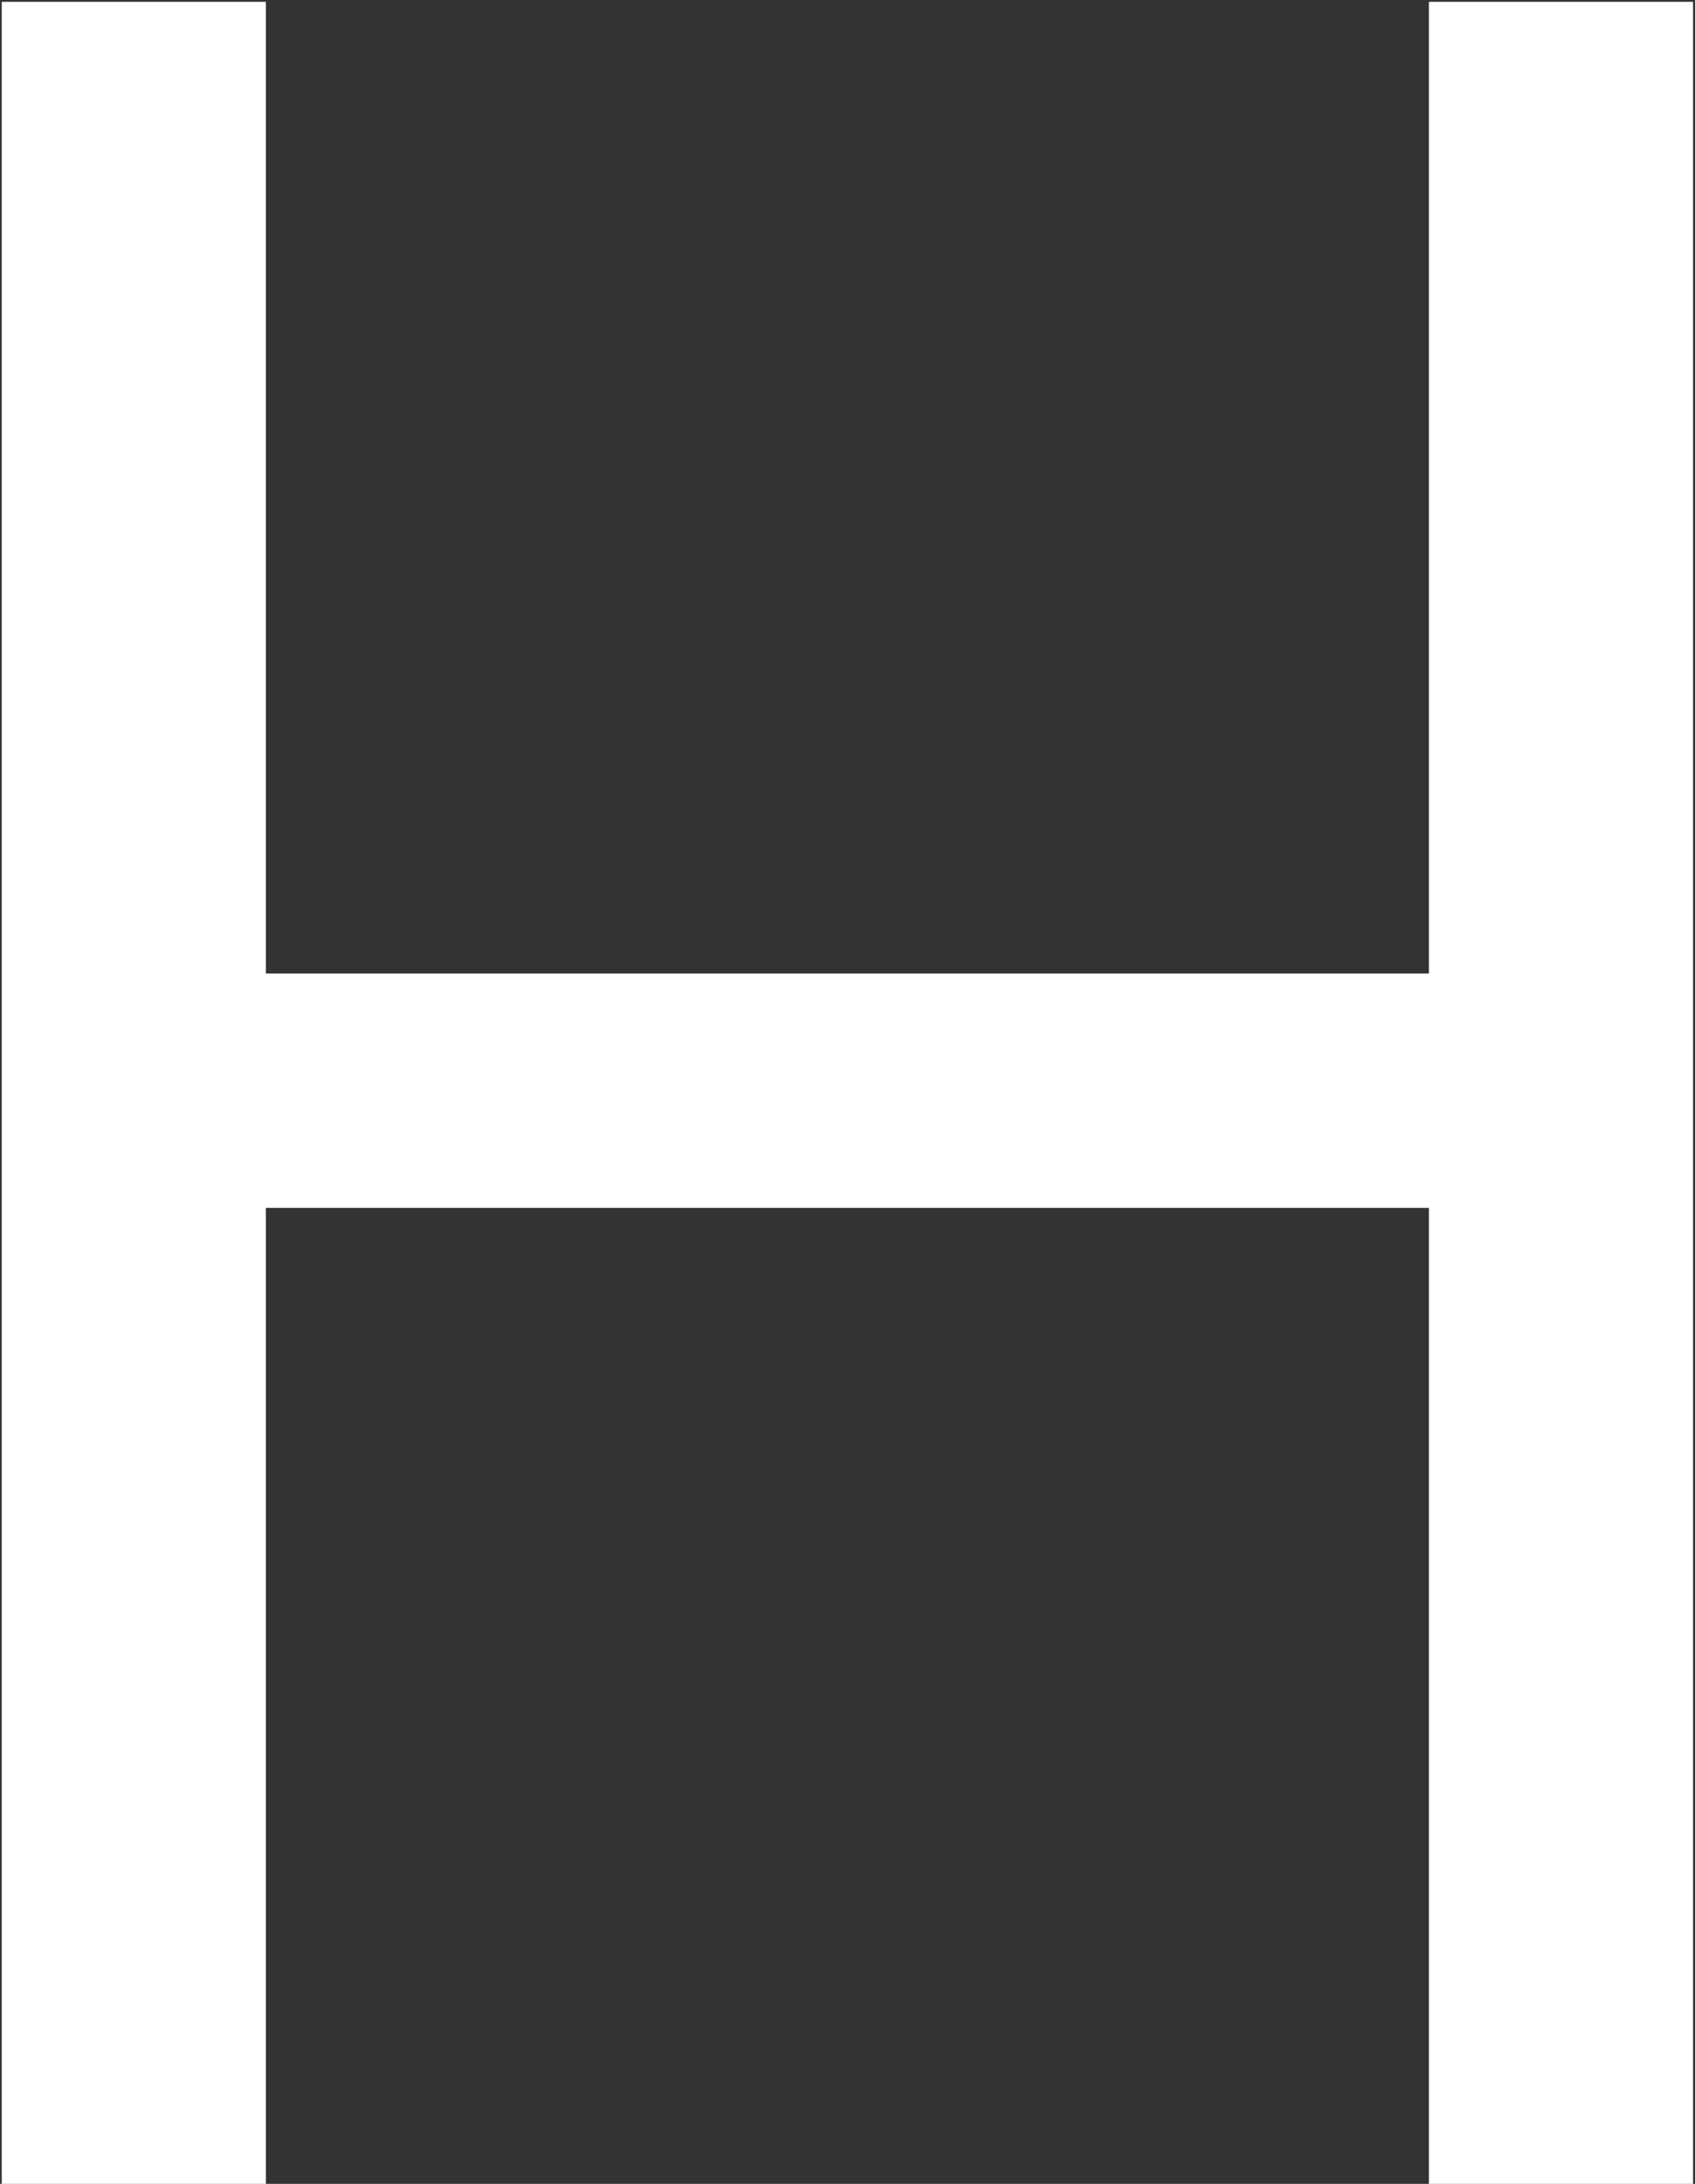 <svg width="646" height="832" viewBox="0 0 646 832" fill="none" xmlns="http://www.w3.org/2000/svg">
<rect x="0" y="0" width="646" height="832" fill="#333333" stroke="none"/>
<path d="M0.666 832V0.689H101.333V370.882H544.59V0.689H645.256V832H544.59V460.183H101.333V832H0.666Z" fill="white"/>
</svg>

